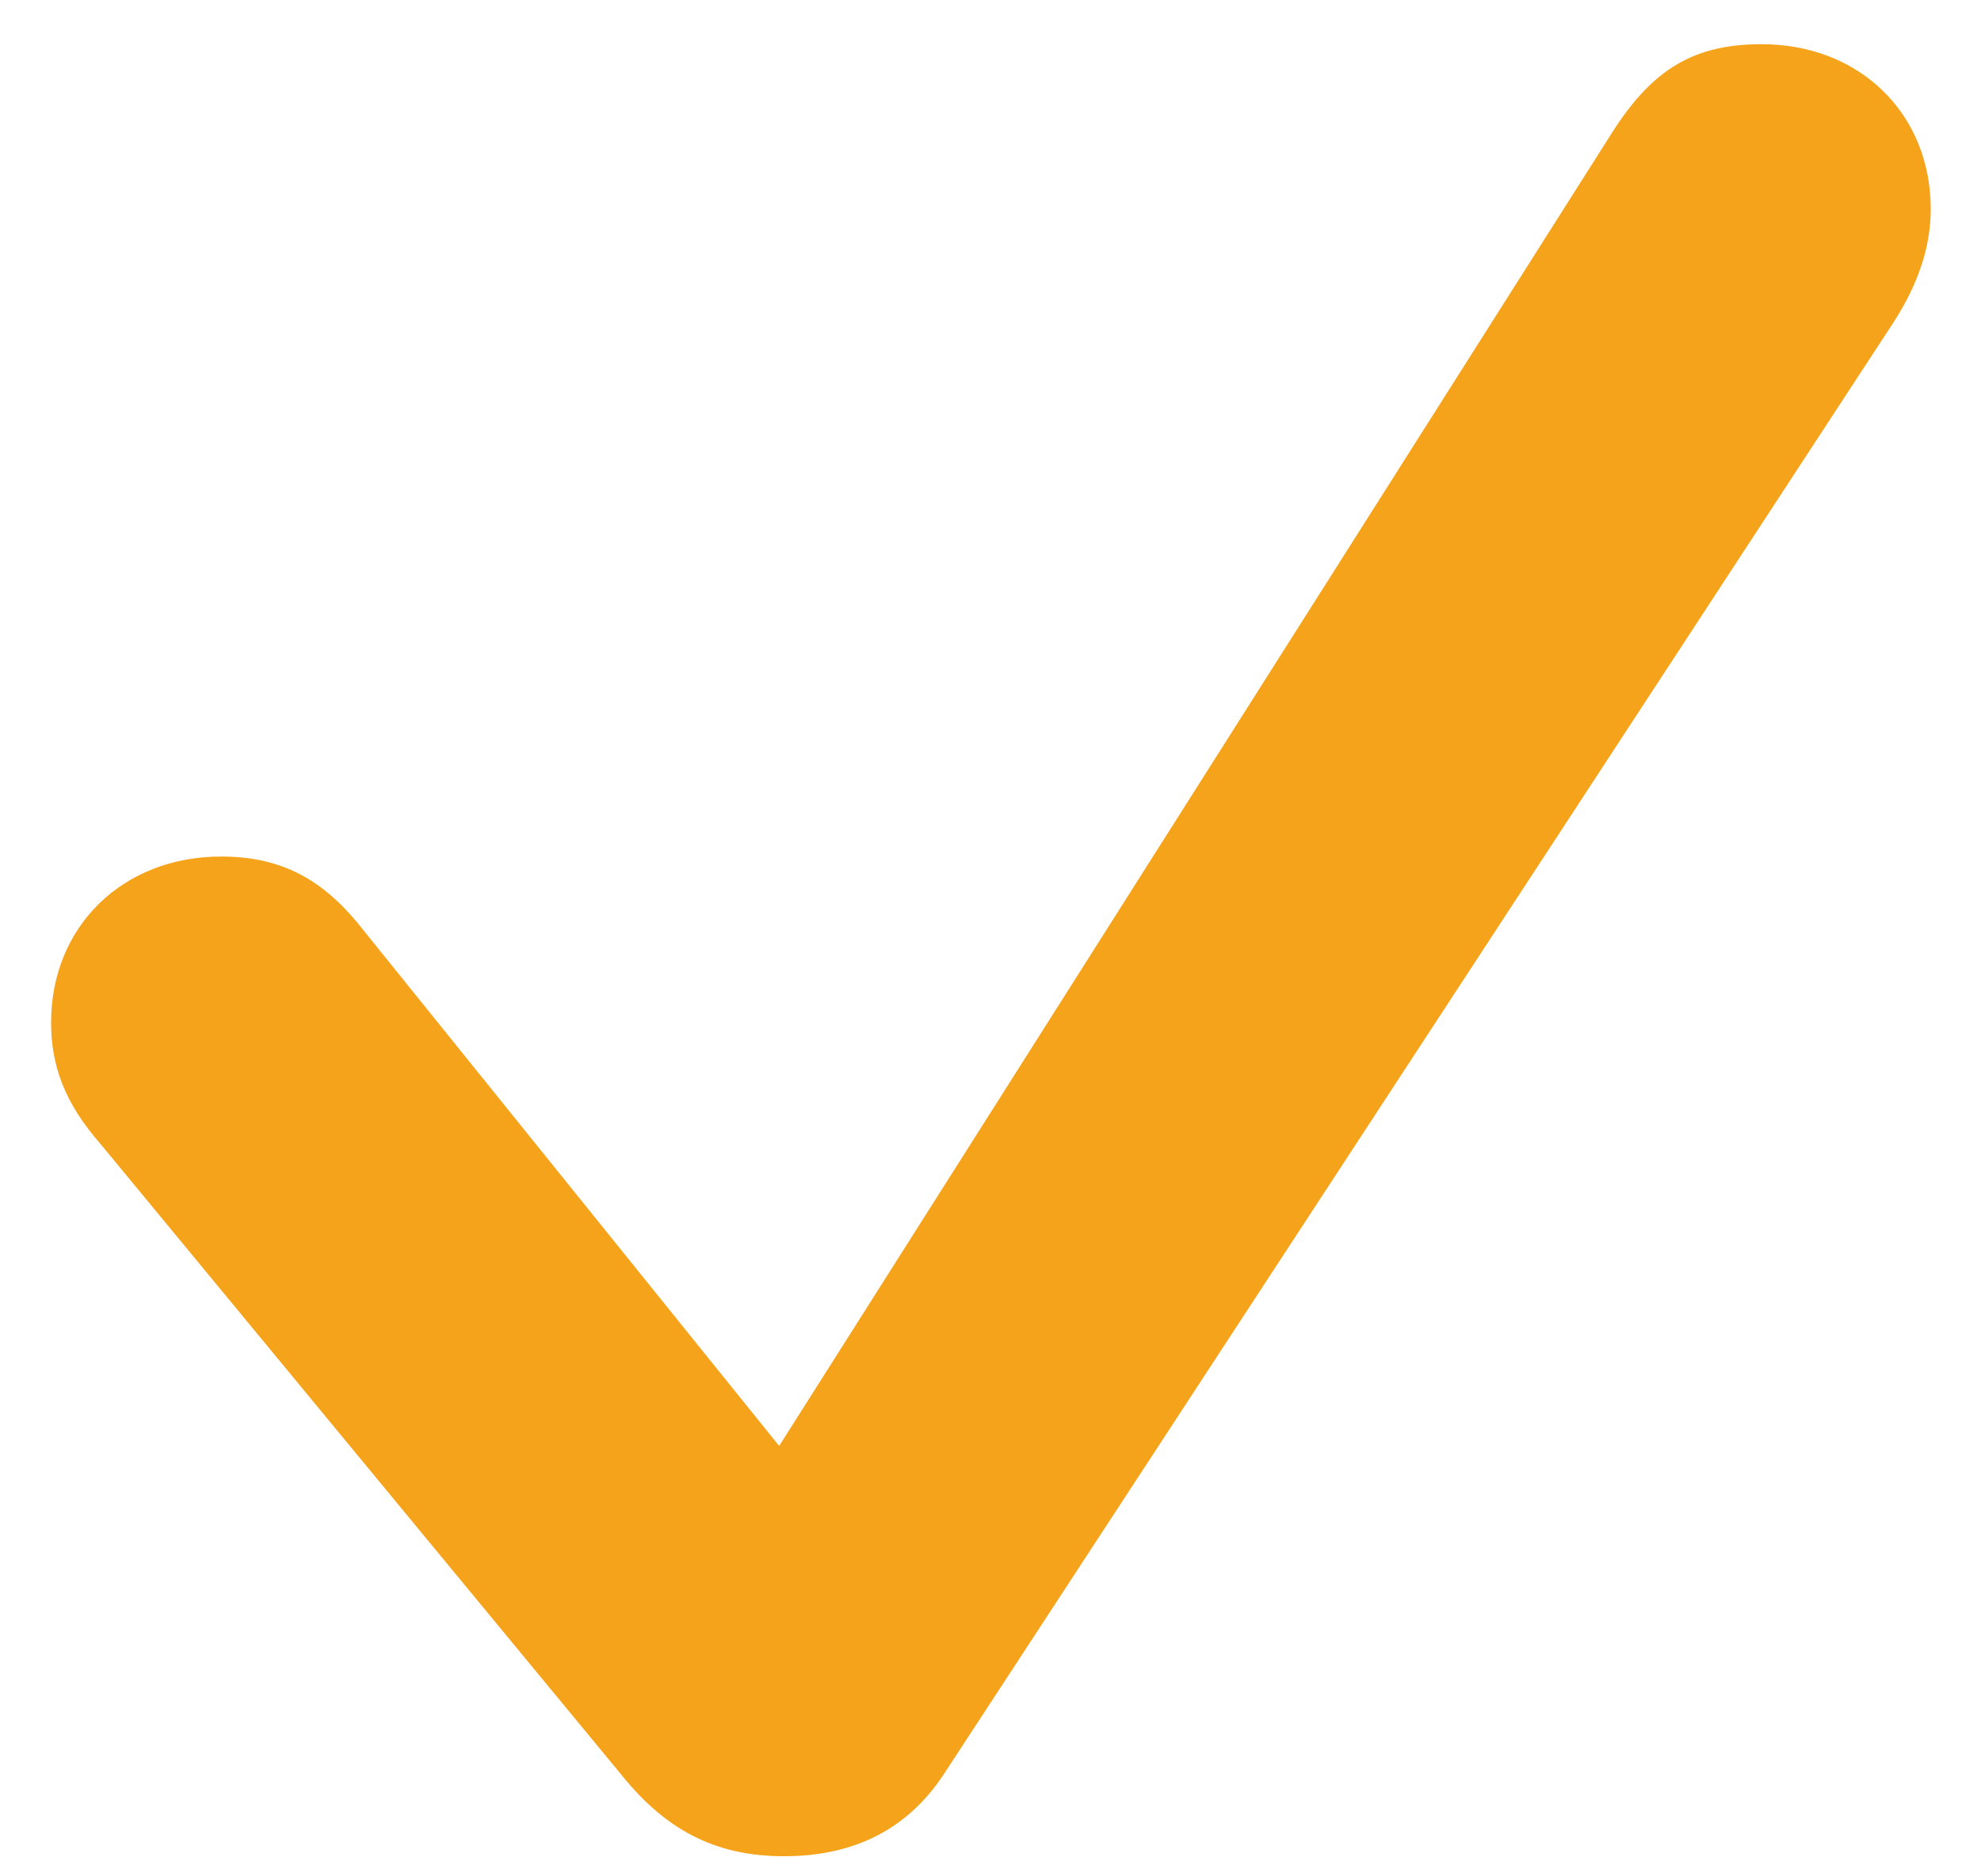 <svg width="19" height="18" viewBox="0 0 19 18" fill="none" xmlns="http://www.w3.org/2000/svg">
<path d="M7.521 17.807C8.186 17.807 8.703 17.553 9.055 17.016L18.156 3.1C18.41 2.709 18.518 2.348 18.518 2.006C18.518 1.088 17.834 0.424 16.896 0.424C16.252 0.424 15.852 0.658 15.461 1.273L7.473 13.871L3.42 8.842C3.059 8.412 2.668 8.217 2.121 8.217C1.174 8.217 0.49 8.891 0.49 9.809C0.49 10.219 0.617 10.58 0.969 10.98L6.008 17.084C6.428 17.582 6.896 17.807 7.521 17.807Z" fill="#F5A31B"/>
</svg>
